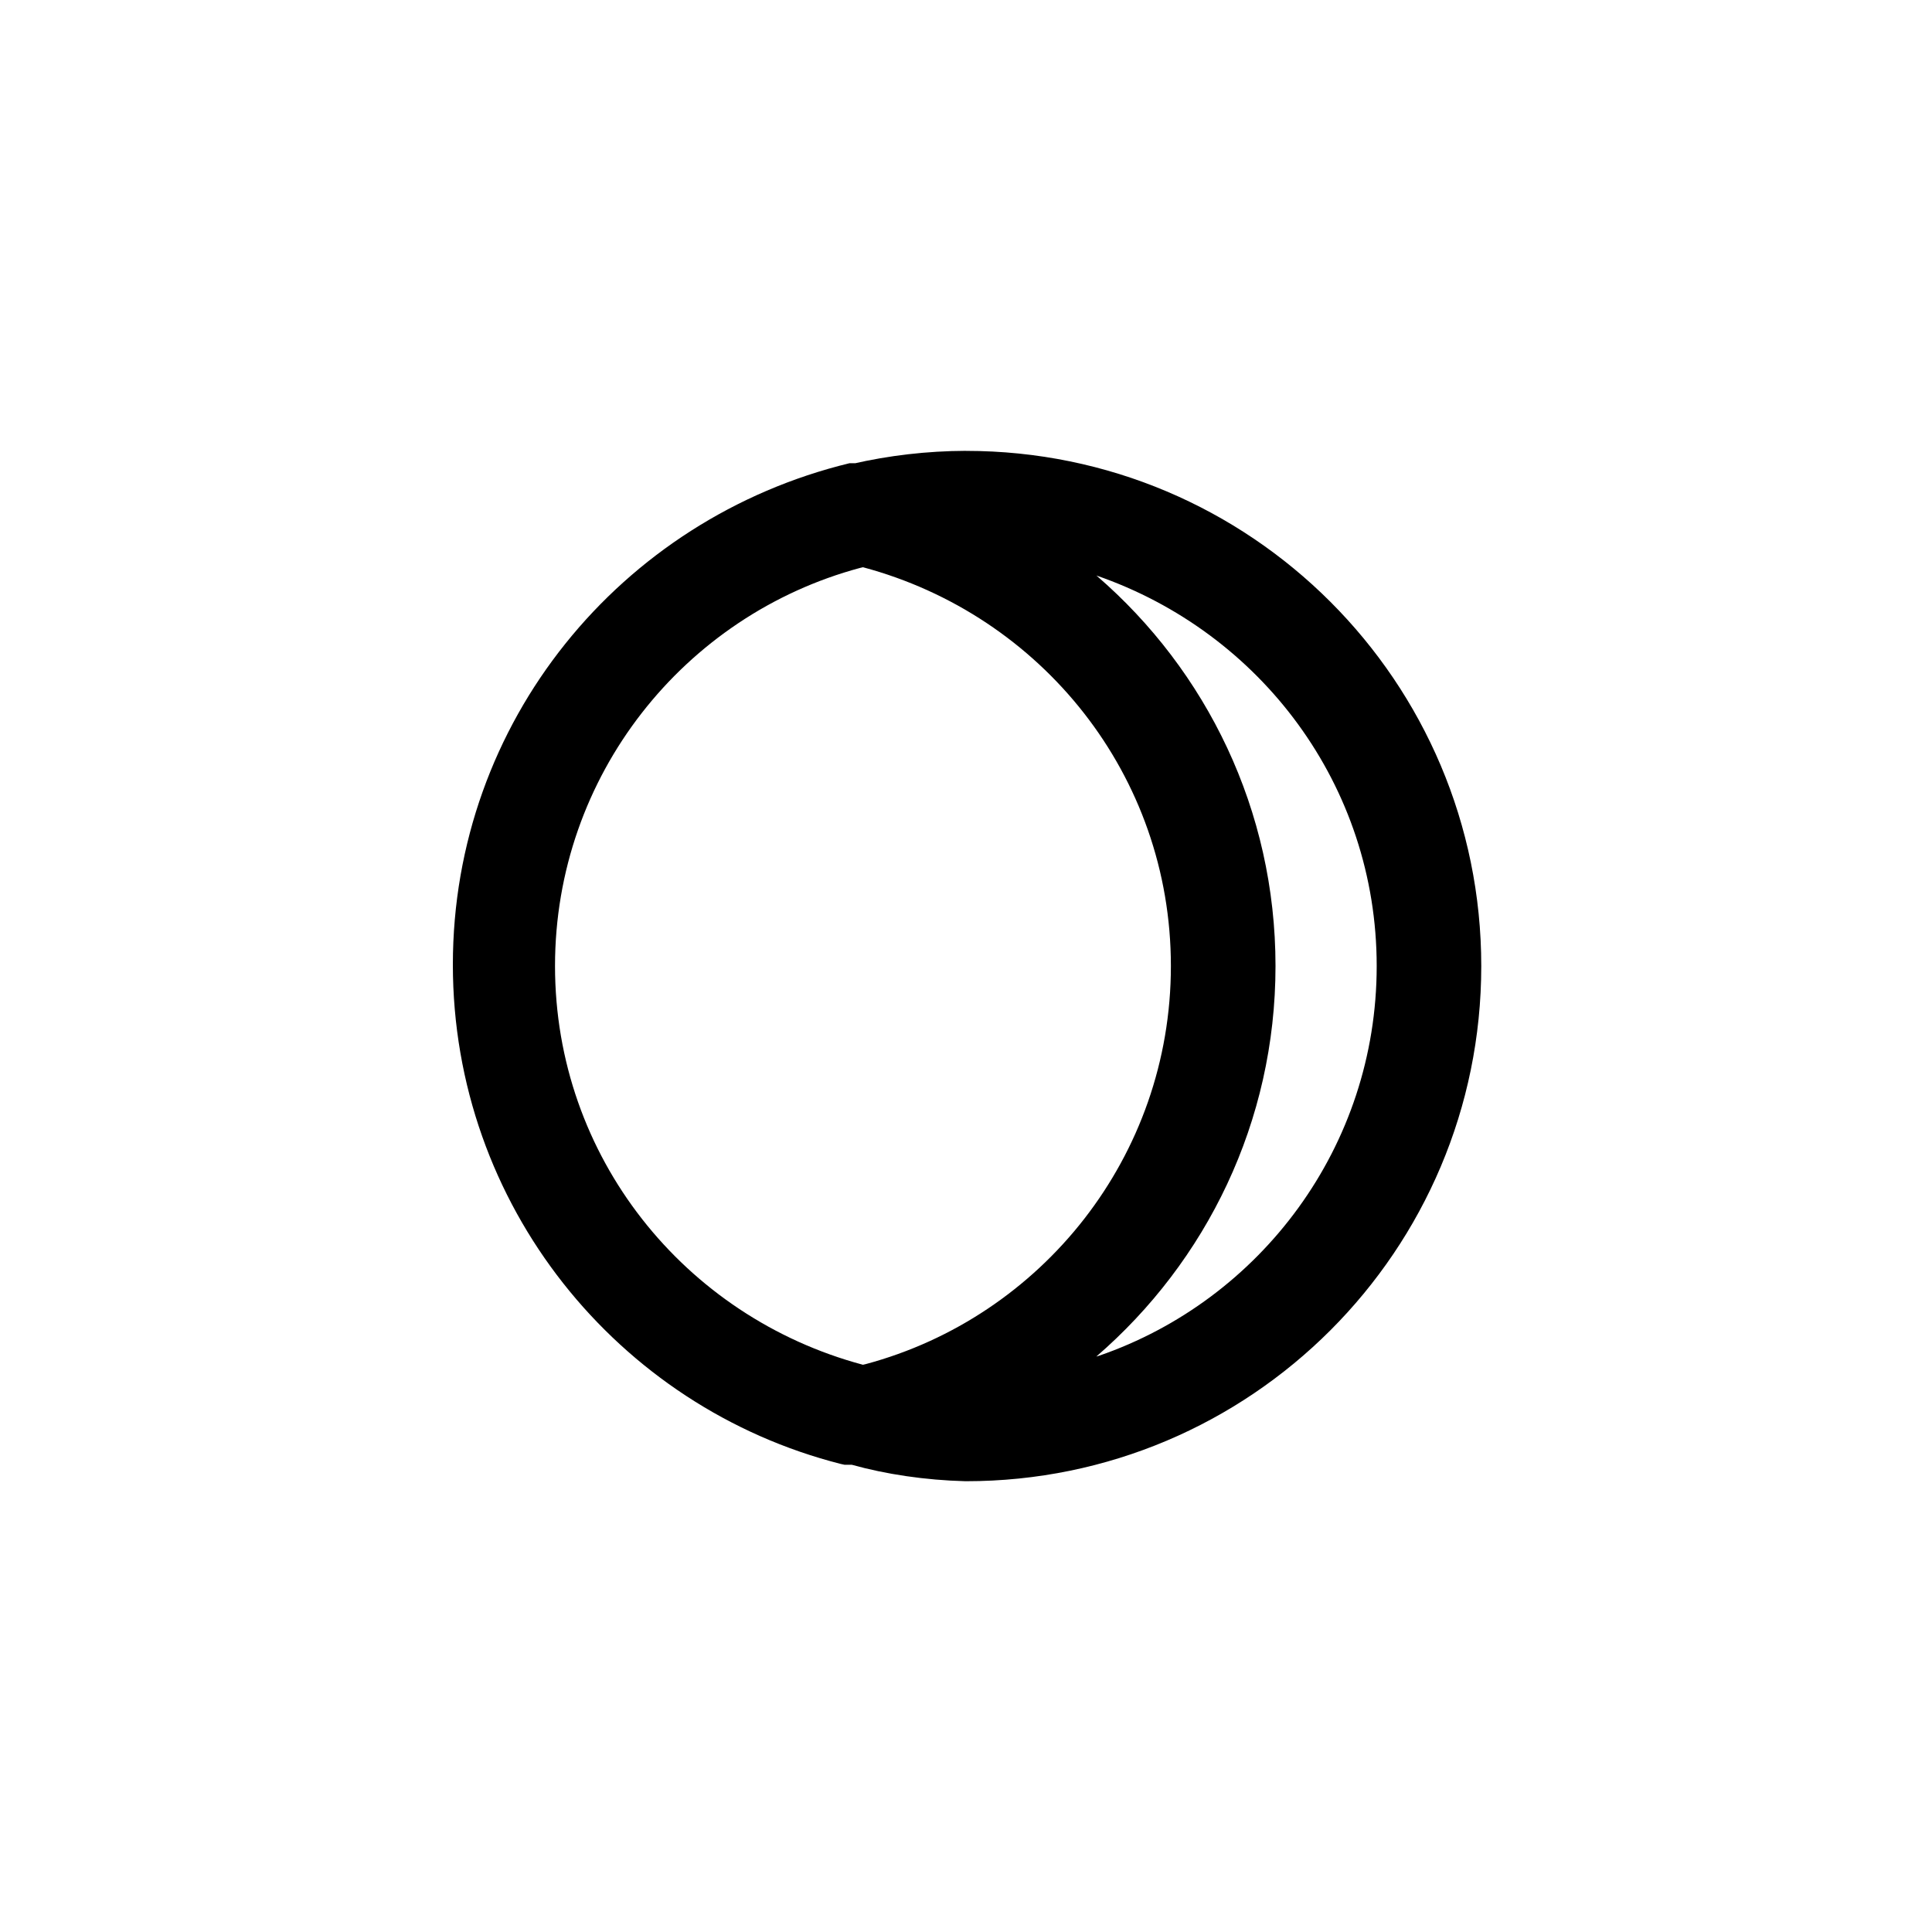 <!-- Generated by IcoMoon.io -->
<svg version="1.1" xmlns="http://www.w3.org/2000/svg" width="40" height="40" viewBox="0 0 40 40">
<title>ul-moon-eclipse</title>
<path d="M20 9.334c-0.81 0.003-1.598 0.096-2.354 0.27l0.072-0.014h-0.128c-4.745 1.15-8.214 5.36-8.214 10.381 0 4.982 3.416 9.167 8.034 10.339l0.074 0.016h0.15c0.704 0.196 1.517 0.319 2.354 0.341h0.014c5.891 0 10.666-4.776 10.666-10.666s-4.776-10.666-10.666-10.666v0zM17.866 28.256c-3.698-0.99-6.375-4.31-6.375-8.256s2.678-7.266 6.316-8.242l0.060-0.014c3.698 0.99 6.375 4.31 6.375 8.256s-2.678 7.266-6.316 8.242l-0.060 0.014zM22.698 28.086c2.277-1.967 3.71-4.859 3.71-8.086s-1.432-6.118-3.696-8.074l-0.014-0.011c3.403 1.174 5.805 4.349 5.805 8.086s-2.402 6.912-5.745 8.067l-0.060 0.018z"></path>
</svg>
